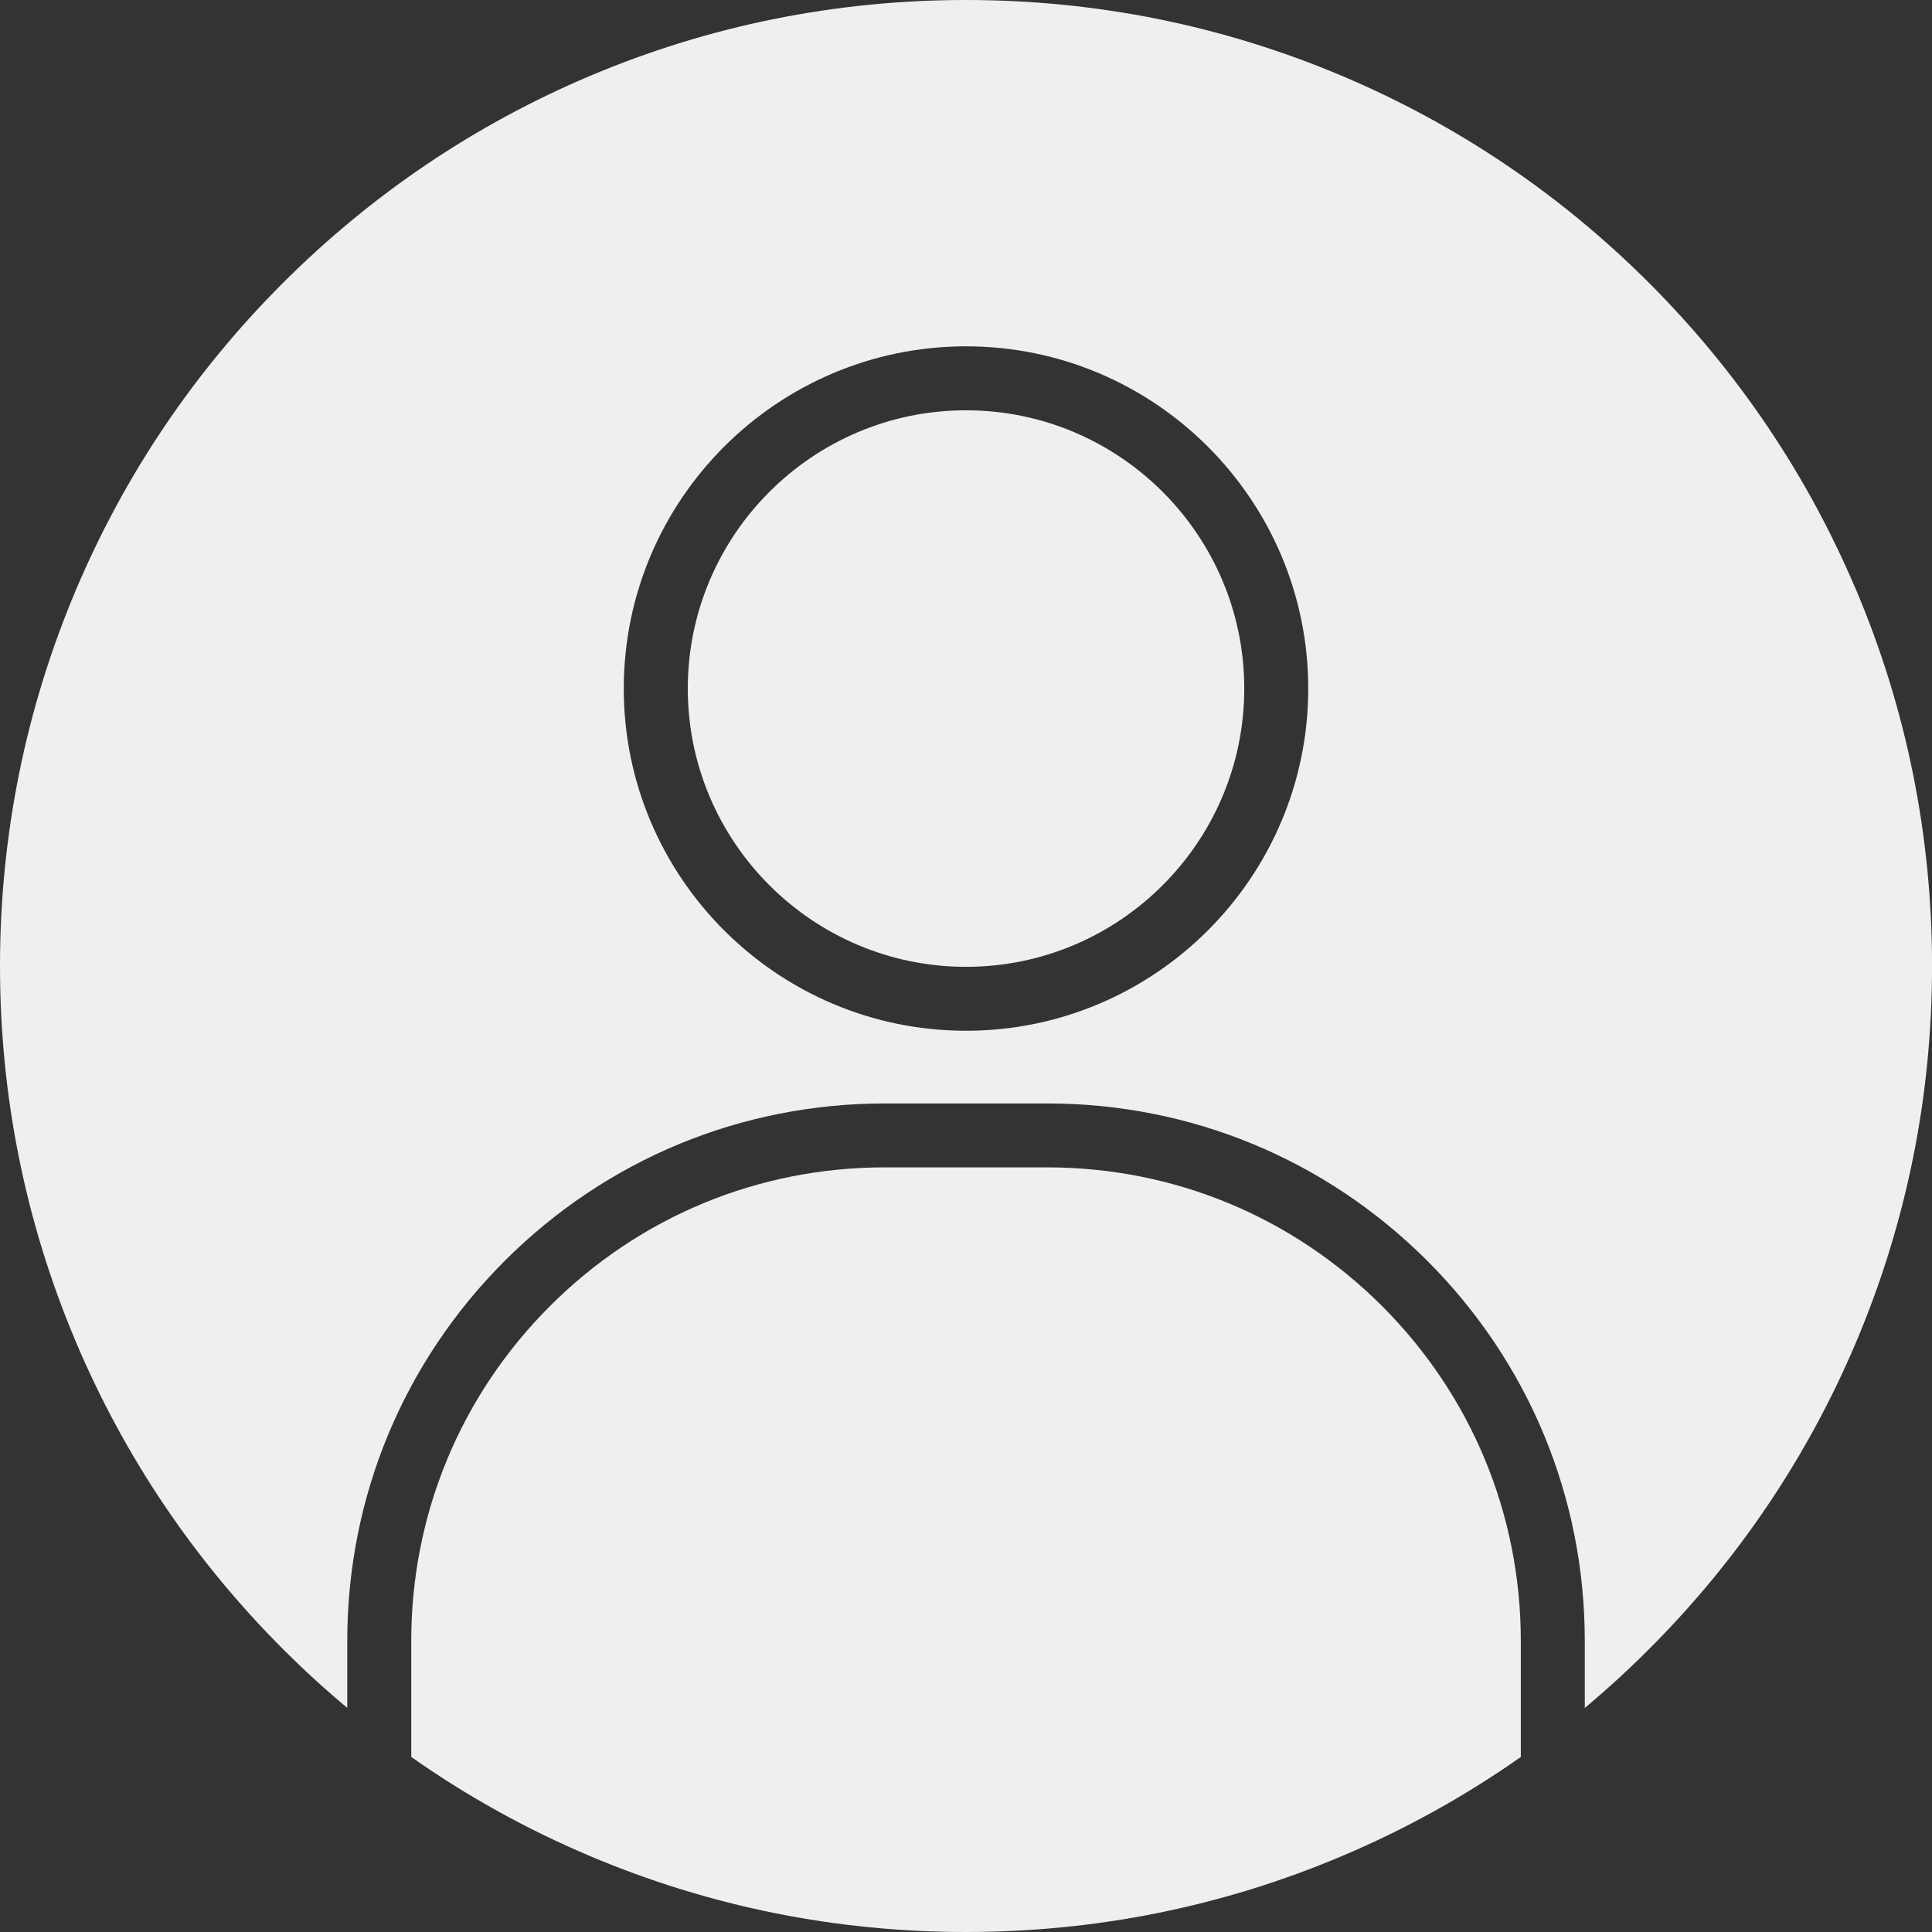 <svg width="35" height="35" viewBox="0 0 35 35" fill="none" xmlns="http://www.w3.org/2000/svg">
<rect x="0" y="0" width="35" height="35" fill="#333333" stroke="none"/>
<g clip-path="url(#clip0_939_286)">
<path d="M27.551 29.728V31.829C26.541 32.539 25.459 33.139 24.312 33.624C22.154 34.537 19.862 35 17.5 35C15.138 35 12.846 34.537 10.688 33.624C9.541 33.139 8.459 32.539 7.45 31.829V29.728C7.45 27.437 8.342 25.282 9.963 23.661C11.583 22.041 13.737 21.148 16.029 21.148H18.971C21.262 21.148 23.417 22.041 25.038 23.661C26.658 25.282 27.551 27.437 27.551 29.728Z" fill="#EFEFEF"/>
<path d="M22.541 12.474C22.541 15.253 20.28 17.515 17.5 17.515C14.721 17.515 12.46 15.253 12.46 12.474C12.46 9.694 14.721 7.433 17.5 7.433C20.28 7.433 22.541 9.694 22.541 12.474Z" fill="#EFEFEF"/>
<path d="M33.625 10.688C32.743 8.604 31.481 6.732 29.874 5.125C28.267 3.518 26.396 2.256 24.312 1.375C22.154 0.463 19.862 0 17.5 0C15.138 0 12.846 0.463 10.688 1.375C8.604 2.257 6.733 3.519 5.126 5.126C3.518 6.732 2.257 8.604 1.375 10.688C0.463 12.846 0 15.138 0 17.5C0 19.862 0.463 22.154 1.376 24.312C2.257 26.396 3.519 28.267 5.126 29.874C5.5 30.249 5.889 30.604 6.291 30.94V29.729C6.291 27.128 7.304 24.682 9.143 22.842C10.983 21.003 13.428 19.99 16.03 19.99H18.971C21.573 19.99 24.018 21.003 25.858 22.842C27.697 24.682 28.71 27.128 28.71 29.729V30.941C29.112 30.605 29.501 30.249 29.875 29.874C31.482 28.268 32.744 26.396 33.626 24.312C34.538 22.154 35.001 19.862 35.001 17.5C35.001 15.138 34.538 12.846 33.626 10.688H33.625ZM17.5 18.673C14.082 18.673 11.3 15.892 11.3 12.474C11.3 9.055 14.082 6.274 17.5 6.274C20.918 6.274 23.7 9.055 23.7 12.474C23.7 15.892 20.919 18.673 17.5 18.673Z" fill="#EFEFEF"/>
</g>
<defs>
<clipPath id="clip0_939_286">
<rect width="35" height="35" fill="white"/>
</clipPath>
</defs>
</svg>
